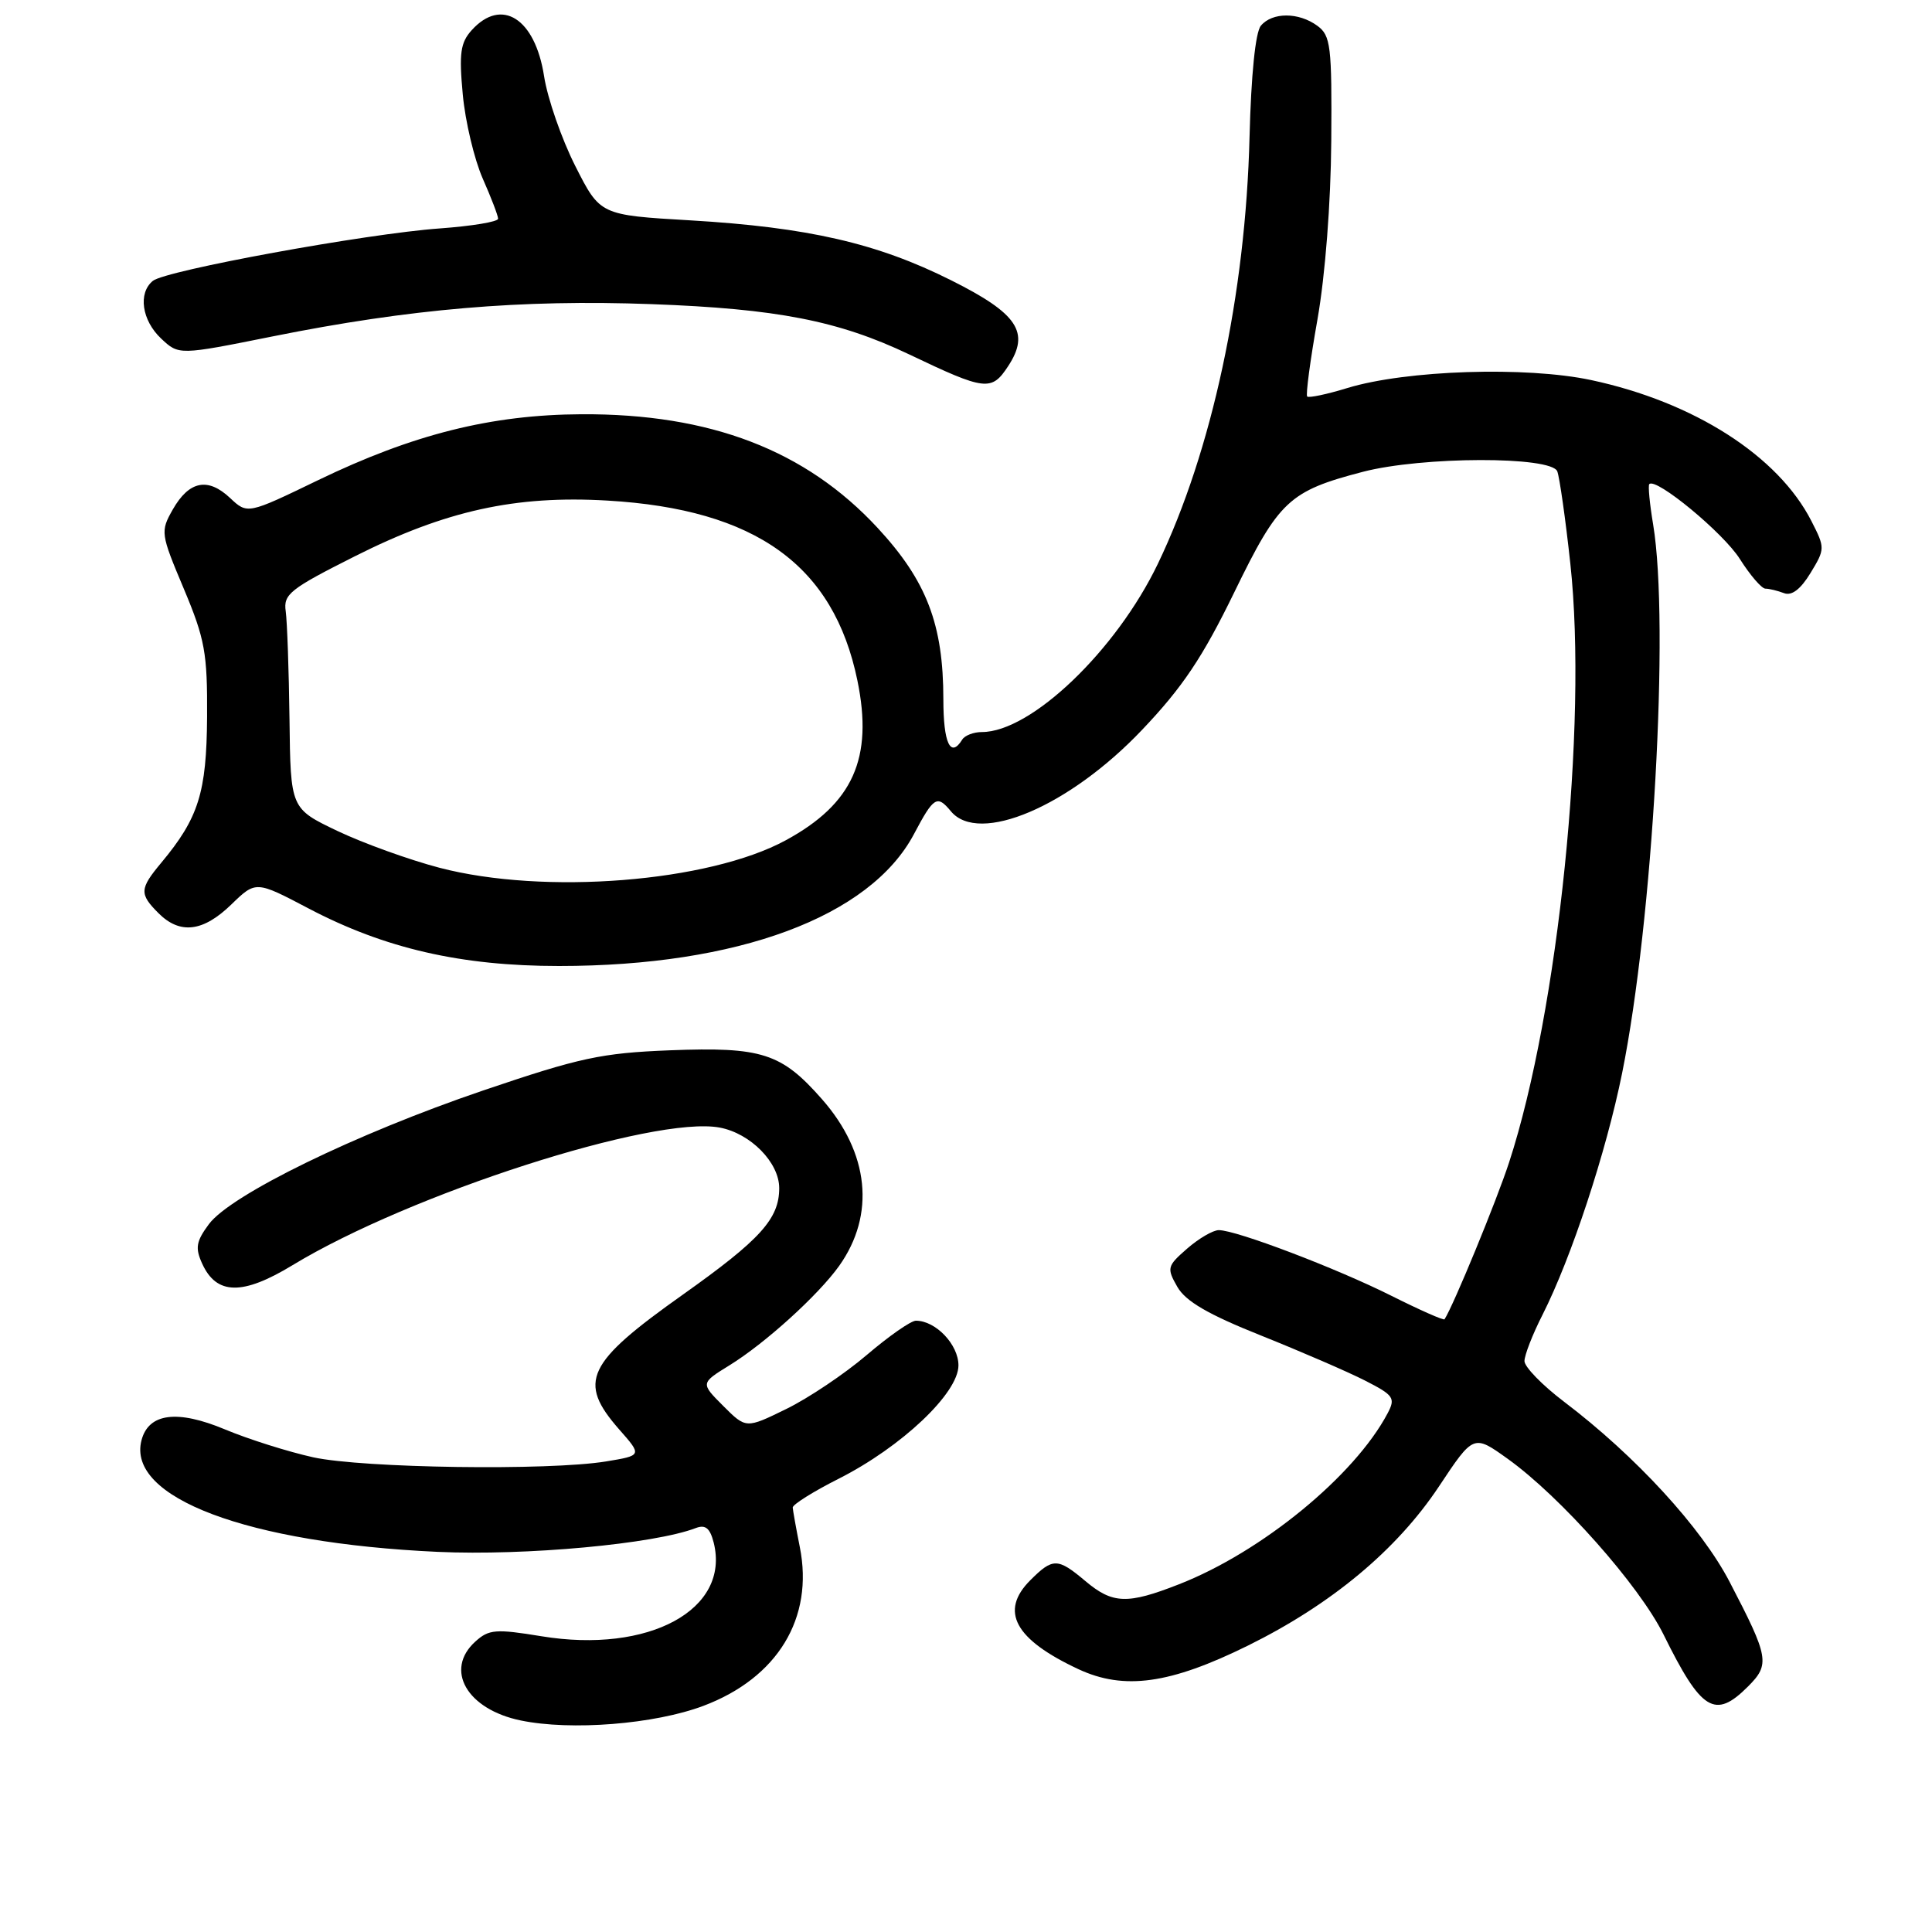 <?xml version="1.0" encoding="UTF-8" standalone="no"?>
<!DOCTYPE svg PUBLIC "-//W3C//DTD SVG 1.1//EN" "http://www.w3.org/Graphics/SVG/1.1/DTD/svg11.dtd" >
<svg xmlns="http://www.w3.org/2000/svg" xmlns:xlink="http://www.w3.org/1999/xlink" version="1.1" viewBox="0 0 256 256">
 <g >
 <path fill="currentColor"
d=" M 93.19 226.04 C 103.03 222.34 107.86 214.40 105.98 205.00 C 105.49 202.53 105.07 200.17 105.04 199.76 C 105.02 199.36 107.76 197.64 111.13 195.94 C 119.47 191.72 127.00 184.60 127.00 180.92 C 127.00 178.16 123.99 175.00 121.36 175.00 C 120.70 175.00 117.77 177.05 114.84 179.55 C 111.91 182.05 107.11 185.27 104.18 186.70 C 98.85 189.31 98.85 189.31 95.83 186.29 C 92.82 183.28 92.82 183.28 96.66 180.91 C 101.37 178.01 108.42 171.62 111.19 167.74 C 116.02 160.95 115.18 152.76 108.91 145.64 C 103.54 139.53 100.94 138.70 88.77 139.17 C 79.67 139.53 76.84 140.14 64.00 144.50 C 47.13 150.24 30.55 158.32 27.67 162.22 C 25.99 164.49 25.84 165.36 26.79 167.44 C 28.69 171.61 32.14 171.67 38.77 167.64 C 54.31 158.20 86.67 147.78 95.37 149.41 C 99.45 150.18 103.25 154.04 103.25 157.43 C 103.25 161.50 100.77 164.24 90.53 171.51 C 77.67 180.62 76.50 183.08 82.04 189.40 C 85.09 192.86 85.09 192.86 80.29 193.65 C 72.70 194.89 48.11 194.54 41.50 193.10 C 38.20 192.37 32.93 190.71 29.80 189.40 C 23.48 186.76 19.69 187.25 18.75 190.84 C 16.76 198.44 32.76 204.47 58.00 205.63 C 69.63 206.16 86.70 204.59 92.21 202.47 C 93.48 201.99 94.08 202.49 94.57 204.41 C 96.79 213.28 85.99 219.15 71.74 216.81 C 65.69 215.82 64.78 215.89 62.99 217.51 C 58.85 221.25 61.86 226.50 69.00 227.97 C 75.66 229.35 86.72 228.47 93.19 226.04 Z  M 231.61 223.48 C 234.56 220.53 234.40 219.63 229.19 209.62 C 225.44 202.41 216.72 192.92 207.25 185.74 C 204.36 183.55 202.00 181.12 202.00 180.35 C 202.00 179.57 203.07 176.81 204.39 174.22 C 208.22 166.65 212.83 152.64 214.94 142.19 C 219.02 121.99 221.24 82.68 219.05 69.50 C 218.59 66.75 218.36 64.34 218.54 64.15 C 219.41 63.22 228.37 70.62 230.54 74.07 C 231.91 76.23 233.43 78.00 233.93 78.00 C 234.43 78.00 235.53 78.27 236.38 78.59 C 237.40 78.99 238.58 78.10 239.90 75.93 C 241.84 72.74 241.84 72.60 240.02 69.04 C 235.62 60.41 224.46 53.27 210.83 50.36 C 202.20 48.52 186.33 49.04 178.55 51.41 C 175.82 52.25 173.42 52.75 173.21 52.54 C 173.00 52.33 173.61 47.74 174.57 42.33 C 175.60 36.47 176.34 26.91 176.40 18.67 C 176.49 6.07 176.33 4.72 174.56 3.42 C 172.08 1.60 168.58 1.60 167.07 3.41 C 166.35 4.28 165.78 9.92 165.57 18.16 C 165.05 39.00 160.59 59.77 153.44 74.67 C 147.91 86.20 136.62 97.00 130.10 97.00 C 129.01 97.00 127.84 97.45 127.50 98.00 C 125.95 100.51 125.00 98.48 125.00 92.68 C 125.00 82.74 122.79 76.97 116.29 69.95 C 106.75 59.65 94.12 54.80 77.04 54.89 C 65.08 54.95 54.75 57.54 42.14 63.63 C 32.79 68.15 32.79 68.15 30.48 65.98 C 27.54 63.22 25.06 63.72 22.90 67.50 C 21.24 70.43 21.27 70.69 24.35 78.00 C 27.16 84.69 27.49 86.52 27.44 95.00 C 27.37 105.03 26.32 108.38 21.36 114.33 C 18.49 117.77 18.45 118.45 21.00 121.00 C 23.85 123.85 26.91 123.48 30.65 119.85 C 33.90 116.70 33.90 116.70 40.90 120.38 C 50.99 125.68 61.08 128.00 74.07 128.00 C 97.76 128.00 115.28 121.49 121.10 110.53 C 123.73 105.56 124.17 105.29 126.00 107.50 C 129.71 111.97 141.70 106.86 151.34 96.70 C 156.69 91.08 159.36 87.09 163.54 78.50 C 169.46 66.33 170.81 65.07 180.58 62.52 C 188.44 60.47 205.57 60.43 206.35 62.46 C 206.65 63.26 207.44 68.78 208.08 74.71 C 210.39 95.96 206.50 133.99 199.97 154.00 C 198.33 159.05 192.61 172.95 191.41 174.81 C 191.30 174.99 188.12 173.58 184.35 171.69 C 177.09 168.05 163.82 163.00 161.50 163.00 C 160.73 163.00 158.85 164.10 157.31 165.44 C 154.65 167.76 154.58 168.02 156.00 170.51 C 157.10 172.43 160.07 174.16 167.08 176.96 C 172.35 179.07 178.55 181.75 180.85 182.92 C 184.69 184.88 184.94 185.24 183.86 187.28 C 179.48 195.56 167.17 205.65 156.21 209.93 C 149.38 212.61 147.43 212.54 143.82 209.50 C 140.15 206.41 139.51 206.40 136.52 209.39 C 132.42 213.49 134.45 217.23 142.91 221.18 C 148.95 223.99 155.03 223.15 165.36 218.05 C 176.41 212.59 185.06 205.39 190.65 196.99 C 195.25 190.06 195.25 190.06 199.75 193.28 C 206.77 198.30 217.21 210.08 220.43 216.59 C 225.44 226.74 227.24 227.85 231.61 223.48 Z  M 133.59 48.51 C 136.52 44.04 134.87 41.56 126.03 37.14 C 116.22 32.22 107.04 30.12 91.50 29.20 C 79.52 28.50 79.52 28.50 76.23 22.00 C 74.42 18.42 72.55 13.06 72.09 10.08 C 70.90 2.43 66.47 -0.38 62.51 3.99 C 61.01 5.65 60.81 7.06 61.32 12.52 C 61.65 16.11 62.85 21.12 63.96 23.65 C 65.08 26.18 66.00 28.58 66.00 28.98 C 66.00 29.39 62.51 29.96 58.25 30.27 C 48.59 30.96 21.93 35.83 20.25 37.22 C 18.27 38.84 18.79 42.45 21.35 44.86 C 23.70 47.07 23.70 47.07 36.10 44.58 C 54.31 40.92 69.05 39.66 86.35 40.30 C 102.96 40.91 111.10 42.50 120.45 46.95 C 130.59 51.79 131.38 51.88 133.59 48.51 Z  M 58.22 114.98 C 54.22 113.93 48.15 111.74 44.72 110.11 C 38.50 107.14 38.50 107.14 38.36 95.32 C 38.28 88.82 38.05 82.38 37.86 81.00 C 37.53 78.74 38.42 78.04 47.00 73.72 C 59.03 67.66 68.30 65.61 80.50 66.33 C 100.16 67.48 110.47 74.91 113.61 90.17 C 115.73 100.47 113.03 106.50 104.12 111.34 C 93.91 116.89 72.11 118.62 58.22 114.98 Z "/>
</g>
</svg>